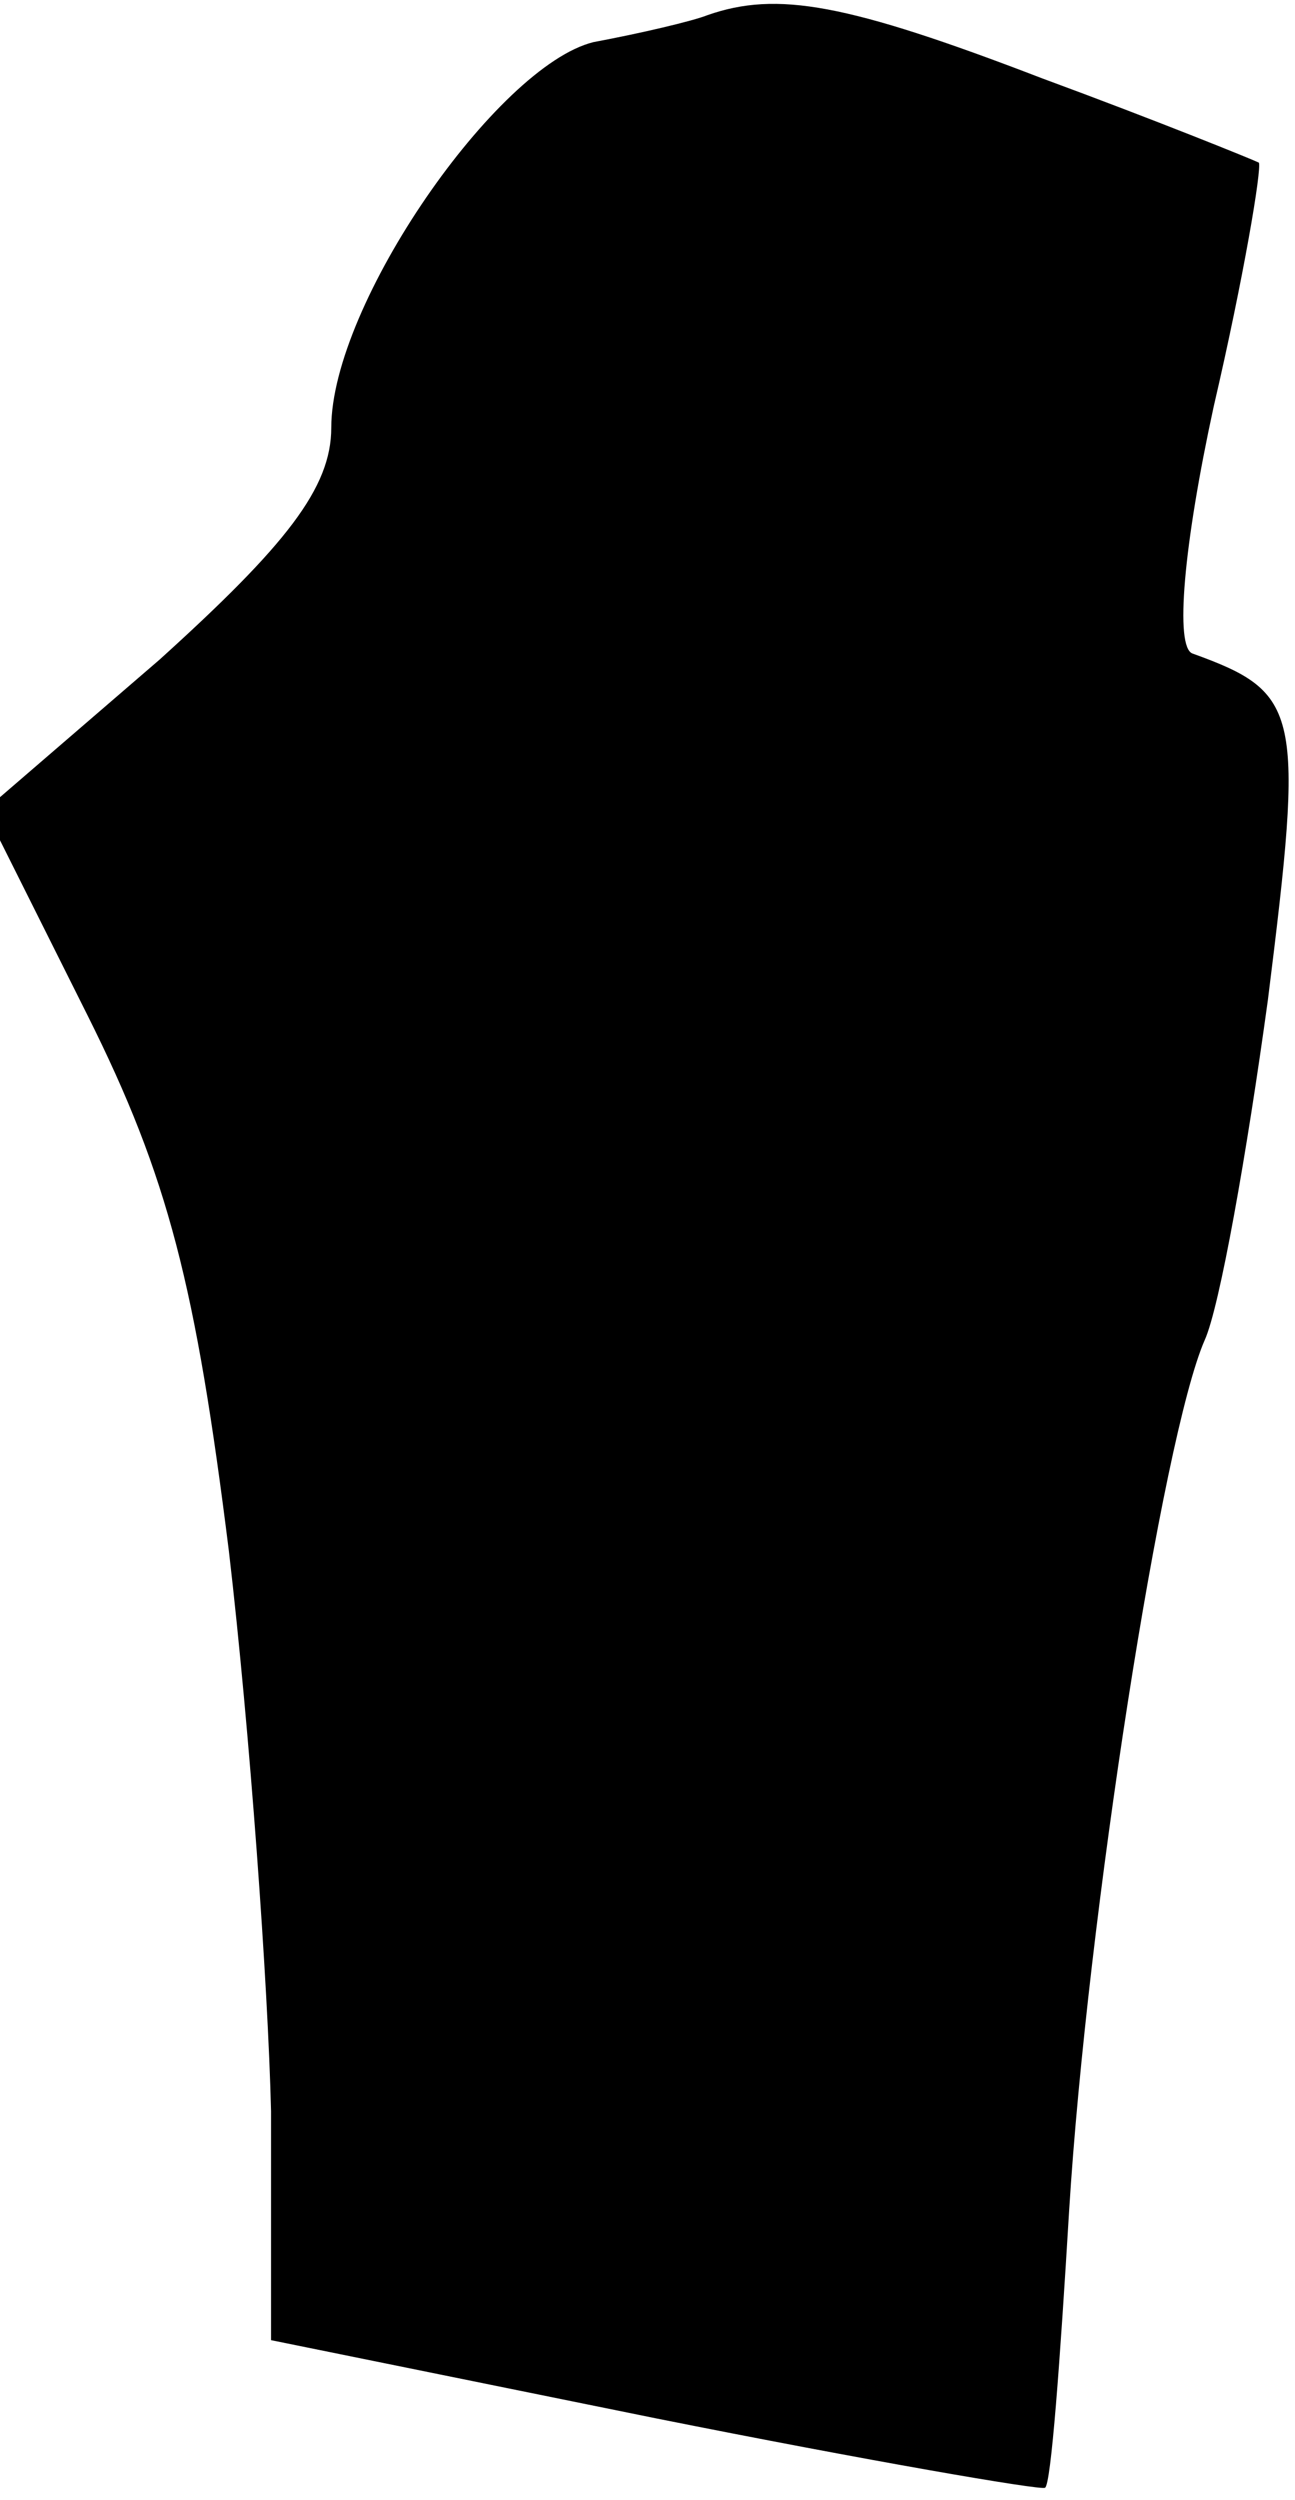 <?xml version="1.0" standalone="no"?>
<!DOCTYPE svg PUBLIC "-//W3C//DTD SVG 20010904//EN"
 "http://www.w3.org/TR/2001/REC-SVG-20010904/DTD/svg10.dtd">
<svg version="1.0" xmlns="http://www.w3.org/2000/svg"
 width="43pt" height="83pt" viewBox="0 0 43 83"
 preserveAspectRatio="xMidYMid meet">
<g transform="translate(0,83) scale(0.1,-0.1)"
fill="#000000" stroke="none">
<path fill="#000000" stroke="none" d="M235 825 c-5 -2 -22 -6 -38 -9 -32 -8
-87 -87 -87 -128 0 -20 -15 -39 -57 -77 l-58 -50 34 -68 c27 -54 36 -90 47
-178 7 -60 13 -144 14 -186 l0 -76 128 -26 c70 -14 128 -24 129 -23 2 1 5 42
8 92 6 97 31 257 45 289 5 11 14 62 21 113 12 96 11 102 -25 115 -6 2 -3 36 7
82 10 43 16 79 15 81 -2 1 -34 14 -72 28 -65 25 -88 29 -111 21z"/>
</g>
</svg>
